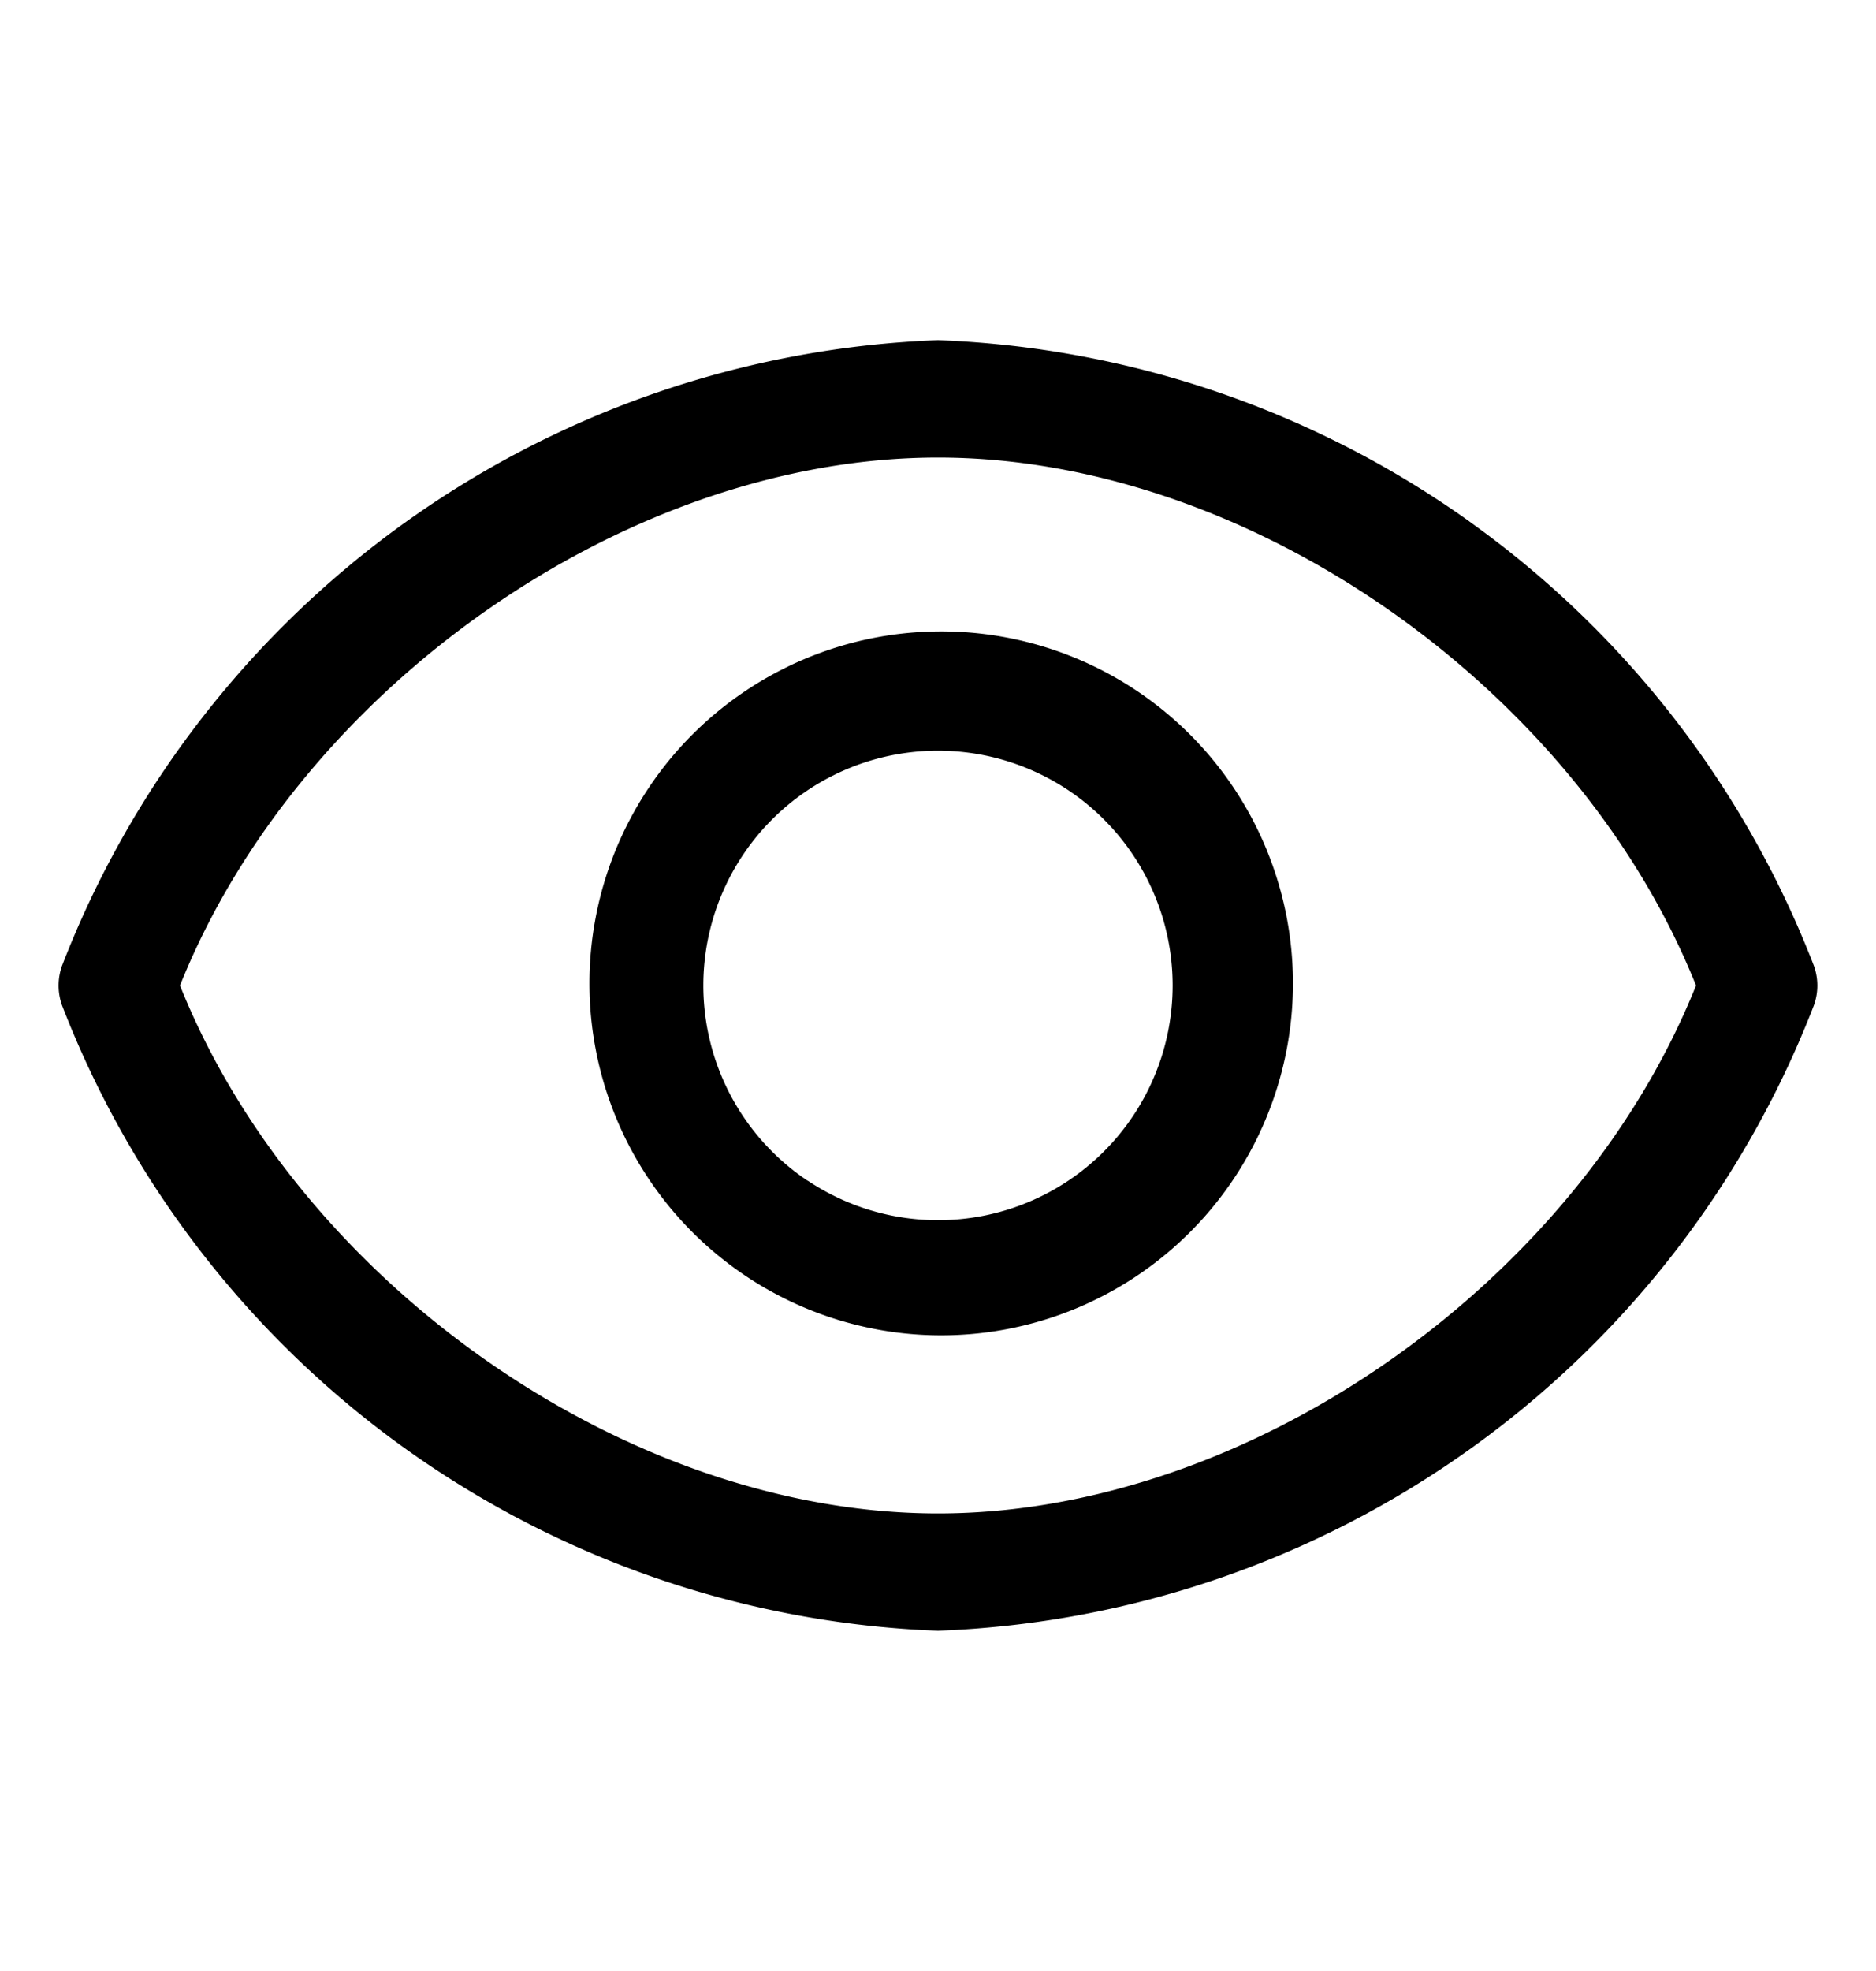 <svg name="visibility" class="WeatherDetailsListItem--icon--A88ff Icon--icon--ySD-o Icon--darkTheme--RWEd0" fill="none" xmlns="http://www.w3.org/2000/svg" viewBox="0 0 20 21">
  <title>Visibility</title>
  <path fill-rule="evenodd" clip-rule="evenodd" d="M15.667 5.558a10.431 10.431 0 0 1 3.67 4.73.62.62 0 0 1 0 .425A10.43 10.43 0 0 1 10 17.375a10.431 10.431 0 0 1-9.338-6.662.625.625 0 0 1 0-.425A10.431 10.431 0 0 1 10 3.624a10.43 10.43 0 0 1 5.667 1.933ZM1.919 10.5c1.268 3.169 4.768 5.625 8.081 5.625 3.313 0 6.813-2.456 8.081-5.625C16.813 7.331 13.313 4.875 10 4.875c-3.313 0-6.813 2.456-8.081 5.625Zm5.998-3.118a3.75 3.75 0 1 1 4.166 6.236 3.75 3.75 0 0 1-4.166-6.236Zm.694 5.197A2.5 2.5 0 1 0 11.39 8.42a2.5 2.5 0 0 0-2.78 4.16Z" fill="currentColor"></path>
</svg>